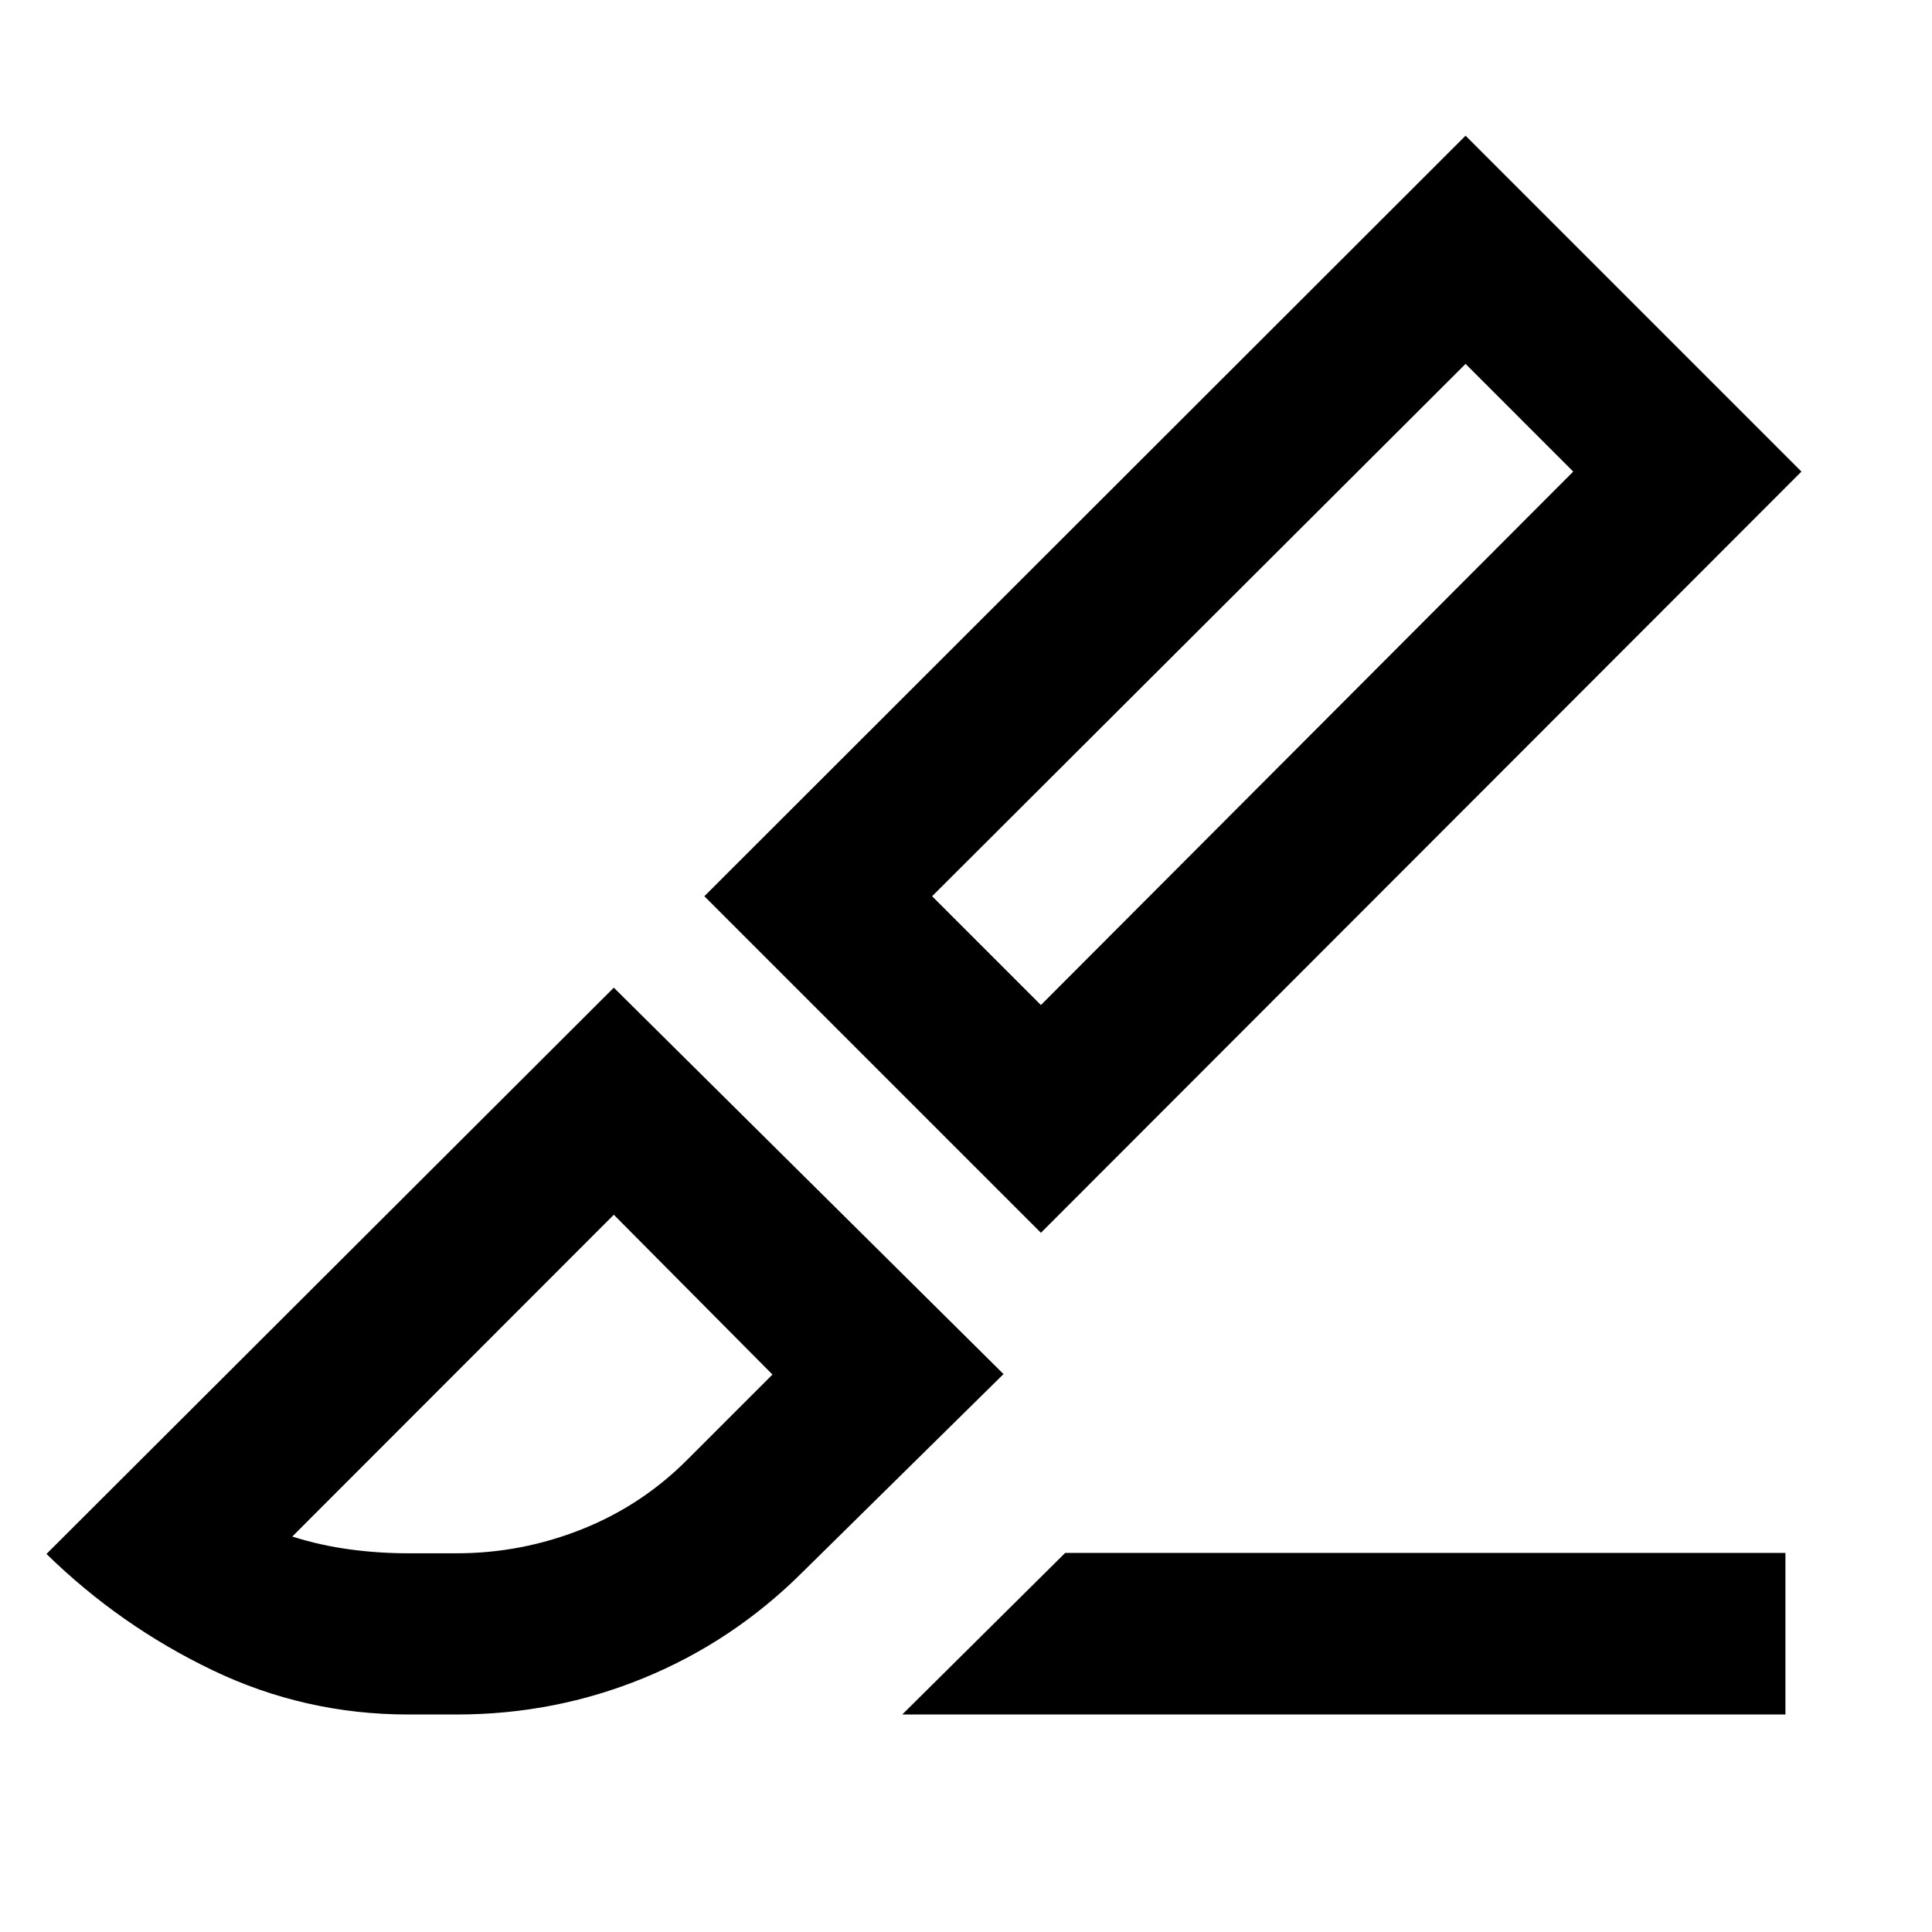 <svg xmlns="http://www.w3.org/2000/svg" height="40" viewBox="0 -960 960 960" width="40"><path d="M517.23-347.43 349.99-514.67l378.24-377.91 166.9 166.91-377.9 378.24Zm0-113.18 264.5-265.06-53.5-53.51-265.07 264.51 54.07 54.06Zm-68.9 352.53 80.96-80.29h357.88v80.29H448.33Zm-245.43 0q-51.45 0-97.37-22.03-45.91-22.03-82.44-57.74L305-469.24l193.64 192.01-99.99 98.55q-34.45 34.28-78.67 52.44-44.22 18.16-92.97 18.16H202.9Zm.1-80.1h23.85q32.37 0 62.4-11.99t52.8-35.05L383.83-277 305-356.4 145.22-196.49q14.18 4.44 28.56 6.37 14.37 1.94 29.22 1.94Zm578.73-537.49-53.5-53.51 53.5 53.51ZM305-356.4Z"/></svg>